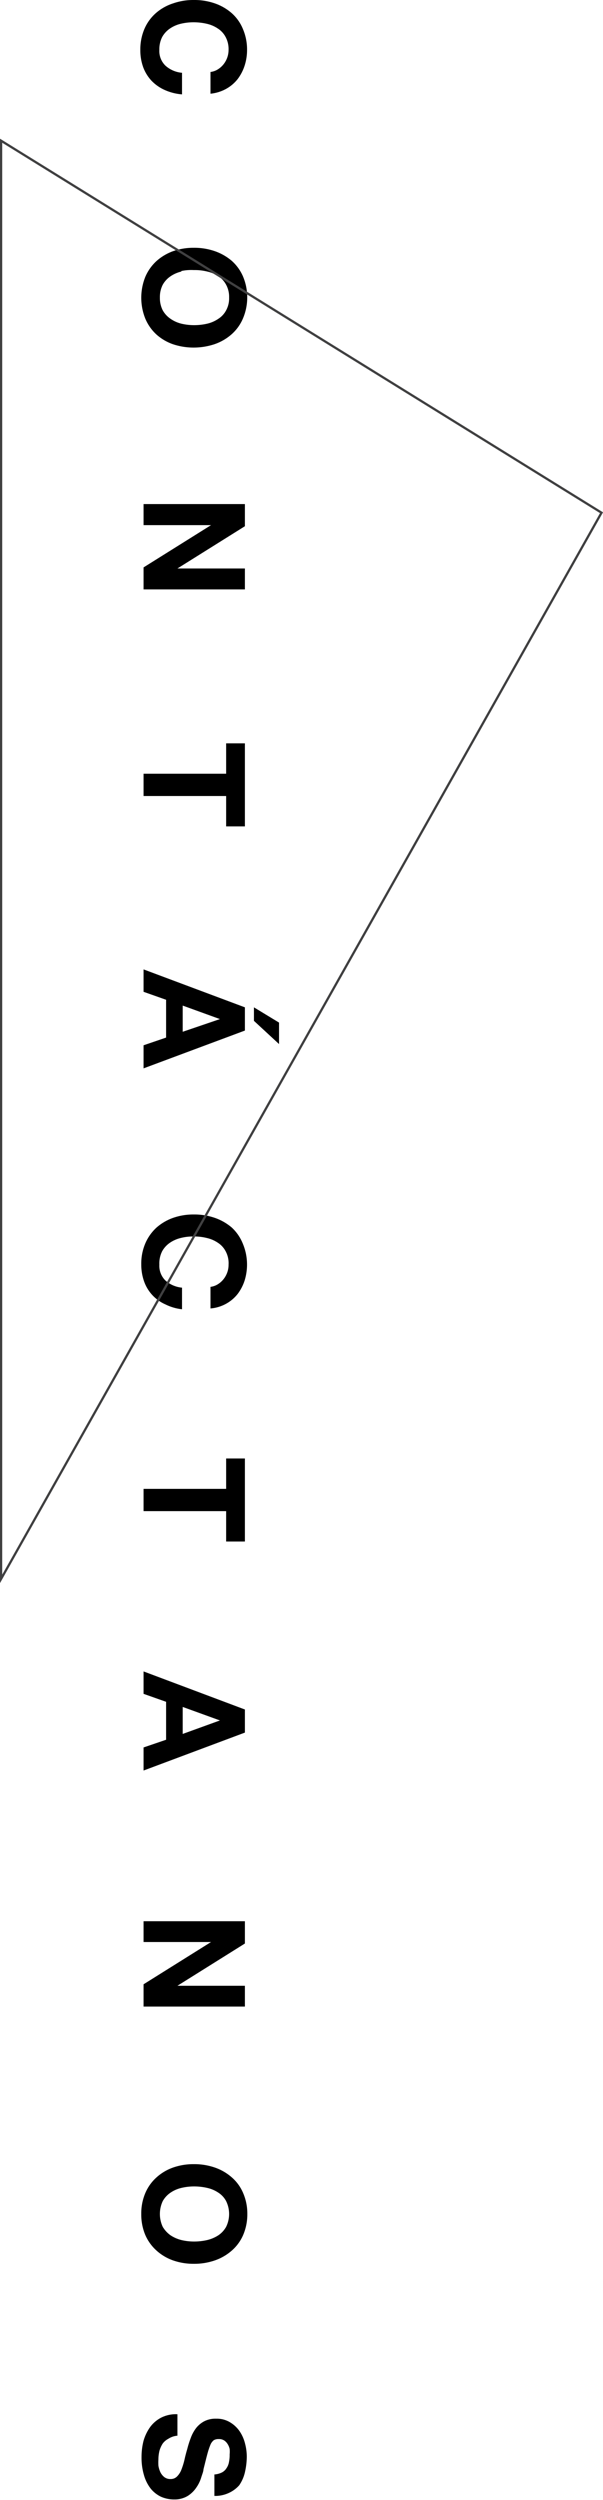 <svg xmlns="http://www.w3.org/2000/svg" viewBox="0 0 44.69 185.14"><title>OpenAsset 157Logo menu</title><g data-name="Layer 2"><path d="M16.14 5.14a1.64 1.64 0 0 0 .42-.37 1.72 1.72 0 0 0 .38-1.08 1.88 1.88 0 0 0-.22-.95 1.67 1.67 0 0 0-.58-.63 2.42 2.42 0 0 0-.82-.35 4.35 4.35 0 0 0-1-.11 4.06 4.06 0 0 0-.92.11 2.41 2.41 0 0 0-.8.35 1.85 1.85 0 0 0-.58.63 2 2 0 0 0-.21.95 1.5 1.5 0 0 0 .46 1.18 2.1 2.1 0 0 0 1.22.52v1.6a3.89 3.89 0 0 1-1.27-.32 3.13 3.13 0 0 1-1-.7 3 3 0 0 1-.61-1 3.68 3.68 0 0 1-.21-1.27 3.86 3.86 0 0 1 .3-1.55 3.28 3.28 0 0 1 .83-1.16 3.62 3.62 0 0 1 1.3-.74A4.55 4.55 0 0 1 14.36 0a4.64 4.64 0 0 1 1.56.25 3.76 3.76 0 0 1 1.26.73A3.18 3.18 0 0 1 18 2.14a3.86 3.86 0 0 1 .31 1.55 3.77 3.77 0 0 1-.18 1.17 3.34 3.34 0 0 1-.52 1 2.83 2.83 0 0 1-.85.72 3 3 0 0 1-1.16.36V5.33a1.3 1.3 0 0 0 .54-.19zm-.22 13.46a3.91 3.91 0 0 1 1.26.72 3.31 3.31 0 0 1 .82 1.13 4 4 0 0 1 0 3.15 3.27 3.27 0 0 1-.84 1.16 3.76 3.76 0 0 1-1.26.73 4.9 4.9 0 0 1-1.56.25 4.81 4.81 0 0 1-1.53-.25 3.62 3.62 0 0 1-1.23-.73 3.37 3.37 0 0 1-.81-1.16 4.15 4.15 0 0 1 0-3.1 3.41 3.41 0 0 1 .83-1.17 3.76 3.76 0 0 1 1.23-.73 4.55 4.55 0 0 1 1.53-.25 4.64 4.64 0 0 1 1.56.25zm-2.48 1.51a2.41 2.41 0 0 0-.8.35 1.85 1.85 0 0 0-.58.63 2 2 0 0 0-.21.95 2 2 0 0 0 .21.94 1.85 1.85 0 0 0 .58.63 2.42 2.42 0 0 0 .8.36 4.06 4.06 0 0 0 .92.11 4.35 4.35 0 0 0 1-.11 2.44 2.44 0 0 0 .82-.36 1.67 1.67 0 0 0 .58-.63 1.84 1.84 0 0 0 .22-.94 1.88 1.88 0 0 0-.22-.95 1.67 1.67 0 0 0-.58-.63 2.42 2.42 0 0 0-.82-.35 3.82 3.82 0 0 0-1-.11 3.56 3.56 0 0 0-.92.07zm4.71 18.86l-5 3.13h5v1.55h-7.51v-1.63l5-3.13h-5v-1.56h7.51zm-1.39 16.08h1.39v6.15h-1.39v-2.25h-6.12V57.3h6.12zm1.39 21.27l-7.51 2.8v-1.71l1.67-.57v-2.8l-1.67-.59v-1.66l7.51 2.81zm-4.61.09l2.76-.94-2.76-1zm7.14-.68l-1.86-1.13v1l1.86 1.72zm-4.54 19.38a1.64 1.64 0 0 0 .42-.37 1.74 1.74 0 0 0 .28-.5 1.65 1.65 0 0 0 .1-.58 1.86 1.86 0 0 0-.22-1 1.67 1.67 0 0 0-.58-.63 2.42 2.42 0 0 0-.82-.35 3.82 3.82 0 0 0-1-.11 3.56 3.56 0 0 0-.92.11 2.41 2.41 0 0 0-.8.35 1.85 1.85 0 0 0-.58.63 2 2 0 0 0-.21 1 1.52 1.52 0 0 0 .46 1.18 2.16 2.16 0 0 0 1.22.52v1.6a3.66 3.66 0 0 1-1.23-.36 2.92 2.92 0 0 1-1.58-1.7 3.72 3.72 0 0 1-.21-1.27 3.79 3.79 0 0 1 .3-1.55 3.41 3.41 0 0 1 .83-1.17 3.76 3.76 0 0 1 1.23-.72 4.55 4.55 0 0 1 1.53-.25 4.64 4.64 0 0 1 1.56.25 3.91 3.91 0 0 1 1.26.72 3.31 3.31 0 0 1 .82 1.2 4 4 0 0 1 .13 2.72 3.34 3.34 0 0 1-.52 1 2.83 2.83 0 0 1-.85.72 2.87 2.87 0 0 1-1.16.35v-1.6a1.3 1.3 0 0 0 .54-.19zm.62 12.9h1.39v6.15h-1.39v-2.25h-6.12v-1.65h6.12zm1.39 20.3l-7.51 2.81v-1.71l1.67-.57v-2.81l-1.67-.59v-1.66l7.51 2.82zm-4.61.1l2.76-1-2.76-1zm4.61 15.52l-5 3.13h5v1.54h-7.51v-1.65l5-3.13h-5v-1.54h7.51zm-2.23 16.59a3.76 3.76 0 0 1 1.26.73 3.18 3.18 0 0 1 .84 1.16 3.83 3.83 0 0 1 .31 1.55 3.88 3.88 0 0 1-.31 1.56 3.23 3.23 0 0 1-.84 1.15 3.76 3.76 0 0 1-1.26.73 4.64 4.64 0 0 1-1.56.25 4.55 4.55 0 0 1-1.53-.25 3.62 3.62 0 0 1-1.23-.73 3.33 3.33 0 0 1-.83-1.15 3.88 3.88 0 0 1-.3-1.56 3.83 3.83 0 0 1 .3-1.55 3.28 3.28 0 0 1 .83-1.16 3.62 3.62 0 0 1 1.23-.73 4.55 4.55 0 0 1 1.53-.25 4.64 4.64 0 0 1 1.56.25zm-2.48 1.51a2.41 2.41 0 0 0-.8.35 1.85 1.85 0 0 0-.58.63 2.25 2.25 0 0 0 0 1.9 2.05 2.05 0 0 0 .58.63 2.63 2.63 0 0 0 .8.35 4.06 4.06 0 0 0 .92.11 4.35 4.35 0 0 0 1-.11 2.64 2.64 0 0 0 .82-.35 1.83 1.83 0 0 0 .58-.63 2.16 2.16 0 0 0 0-1.9 1.67 1.67 0 0 0-.58-.63 2.42 2.42 0 0 0-.82-.35 4.35 4.35 0 0 0-1-.11 4.06 4.06 0 0 0-.92.11zm-.95 18.57a1.26 1.26 0 0 0-.43.36 2 2 0 0 0-.24.53 2.74 2.74 0 0 0-.08.64 4.26 4.26 0 0 0 0 .47 1.83 1.83 0 0 0 .14.47 1.06 1.06 0 0 0 .29.37.72.72 0 0 0 .47.15.65.65 0 0 0 .49-.2 1.44 1.44 0 0 0 .32-.51 5.43 5.43 0 0 0 .22-.71q.09-.41.21-.81a7.13 7.13 0 0 1 .26-.82 2.76 2.76 0 0 1 .39-.72 1.89 1.89 0 0 1 .61-.51 1.82 1.82 0 0 1 .88-.19 1.9 1.9 0 0 1 1 .25 2.29 2.29 0 0 1 .71.64 2.81 2.81 0 0 1 .42.91 3.85 3.85 0 0 1 .14 1 5.22 5.22 0 0 1-.13 1.13 2.8 2.8 0 0 1-.43 1 2.3 2.3 0 0 1-.73.55 2.39 2.39 0 0 1-1.11.24v-1.59a1.48 1.48 0 0 0 .56-.15.87.87 0 0 0 .34-.32 1.12 1.12 0 0 0 .18-.45 2.57 2.57 0 0 0 .05-.57 1.87 1.87 0 0 0 0-.4 1.14 1.14 0 0 0-.15-.36.84.84 0 0 0-.26-.27.7.7 0 0 0-.4-.1.68.68 0 0 0-.36.08.83.83 0 0 0-.25.33 5.49 5.49 0 0 0-.23.69c-.08.29-.17.67-.29 1.14 0 .14-.08.33-.16.58a2.62 2.62 0 0 1-.35.74 2.17 2.17 0 0 1-.64.64 1.85 1.85 0 0 1-1 .27 2.39 2.39 0 0 1-1-.2 2.2 2.2 0 0 1-.76-.6 2.92 2.92 0 0 1-.5-1 4.55 4.55 0 0 1-.18-1.35 4.81 4.81 0 0 1 .15-1.2 3.37 3.37 0 0 1 .48-1 2.37 2.37 0 0 1 .83-.71 2.41 2.41 0 0 1 1.2-.25v1.59a1.41 1.41 0 0 0-.66.22z"/><path fill="none" stroke="#404041" stroke-miterlimit="10" stroke-width=".17" d="M.08 116.93V10.42l44.5 27.55-44.5 78.96z"/></g></svg>